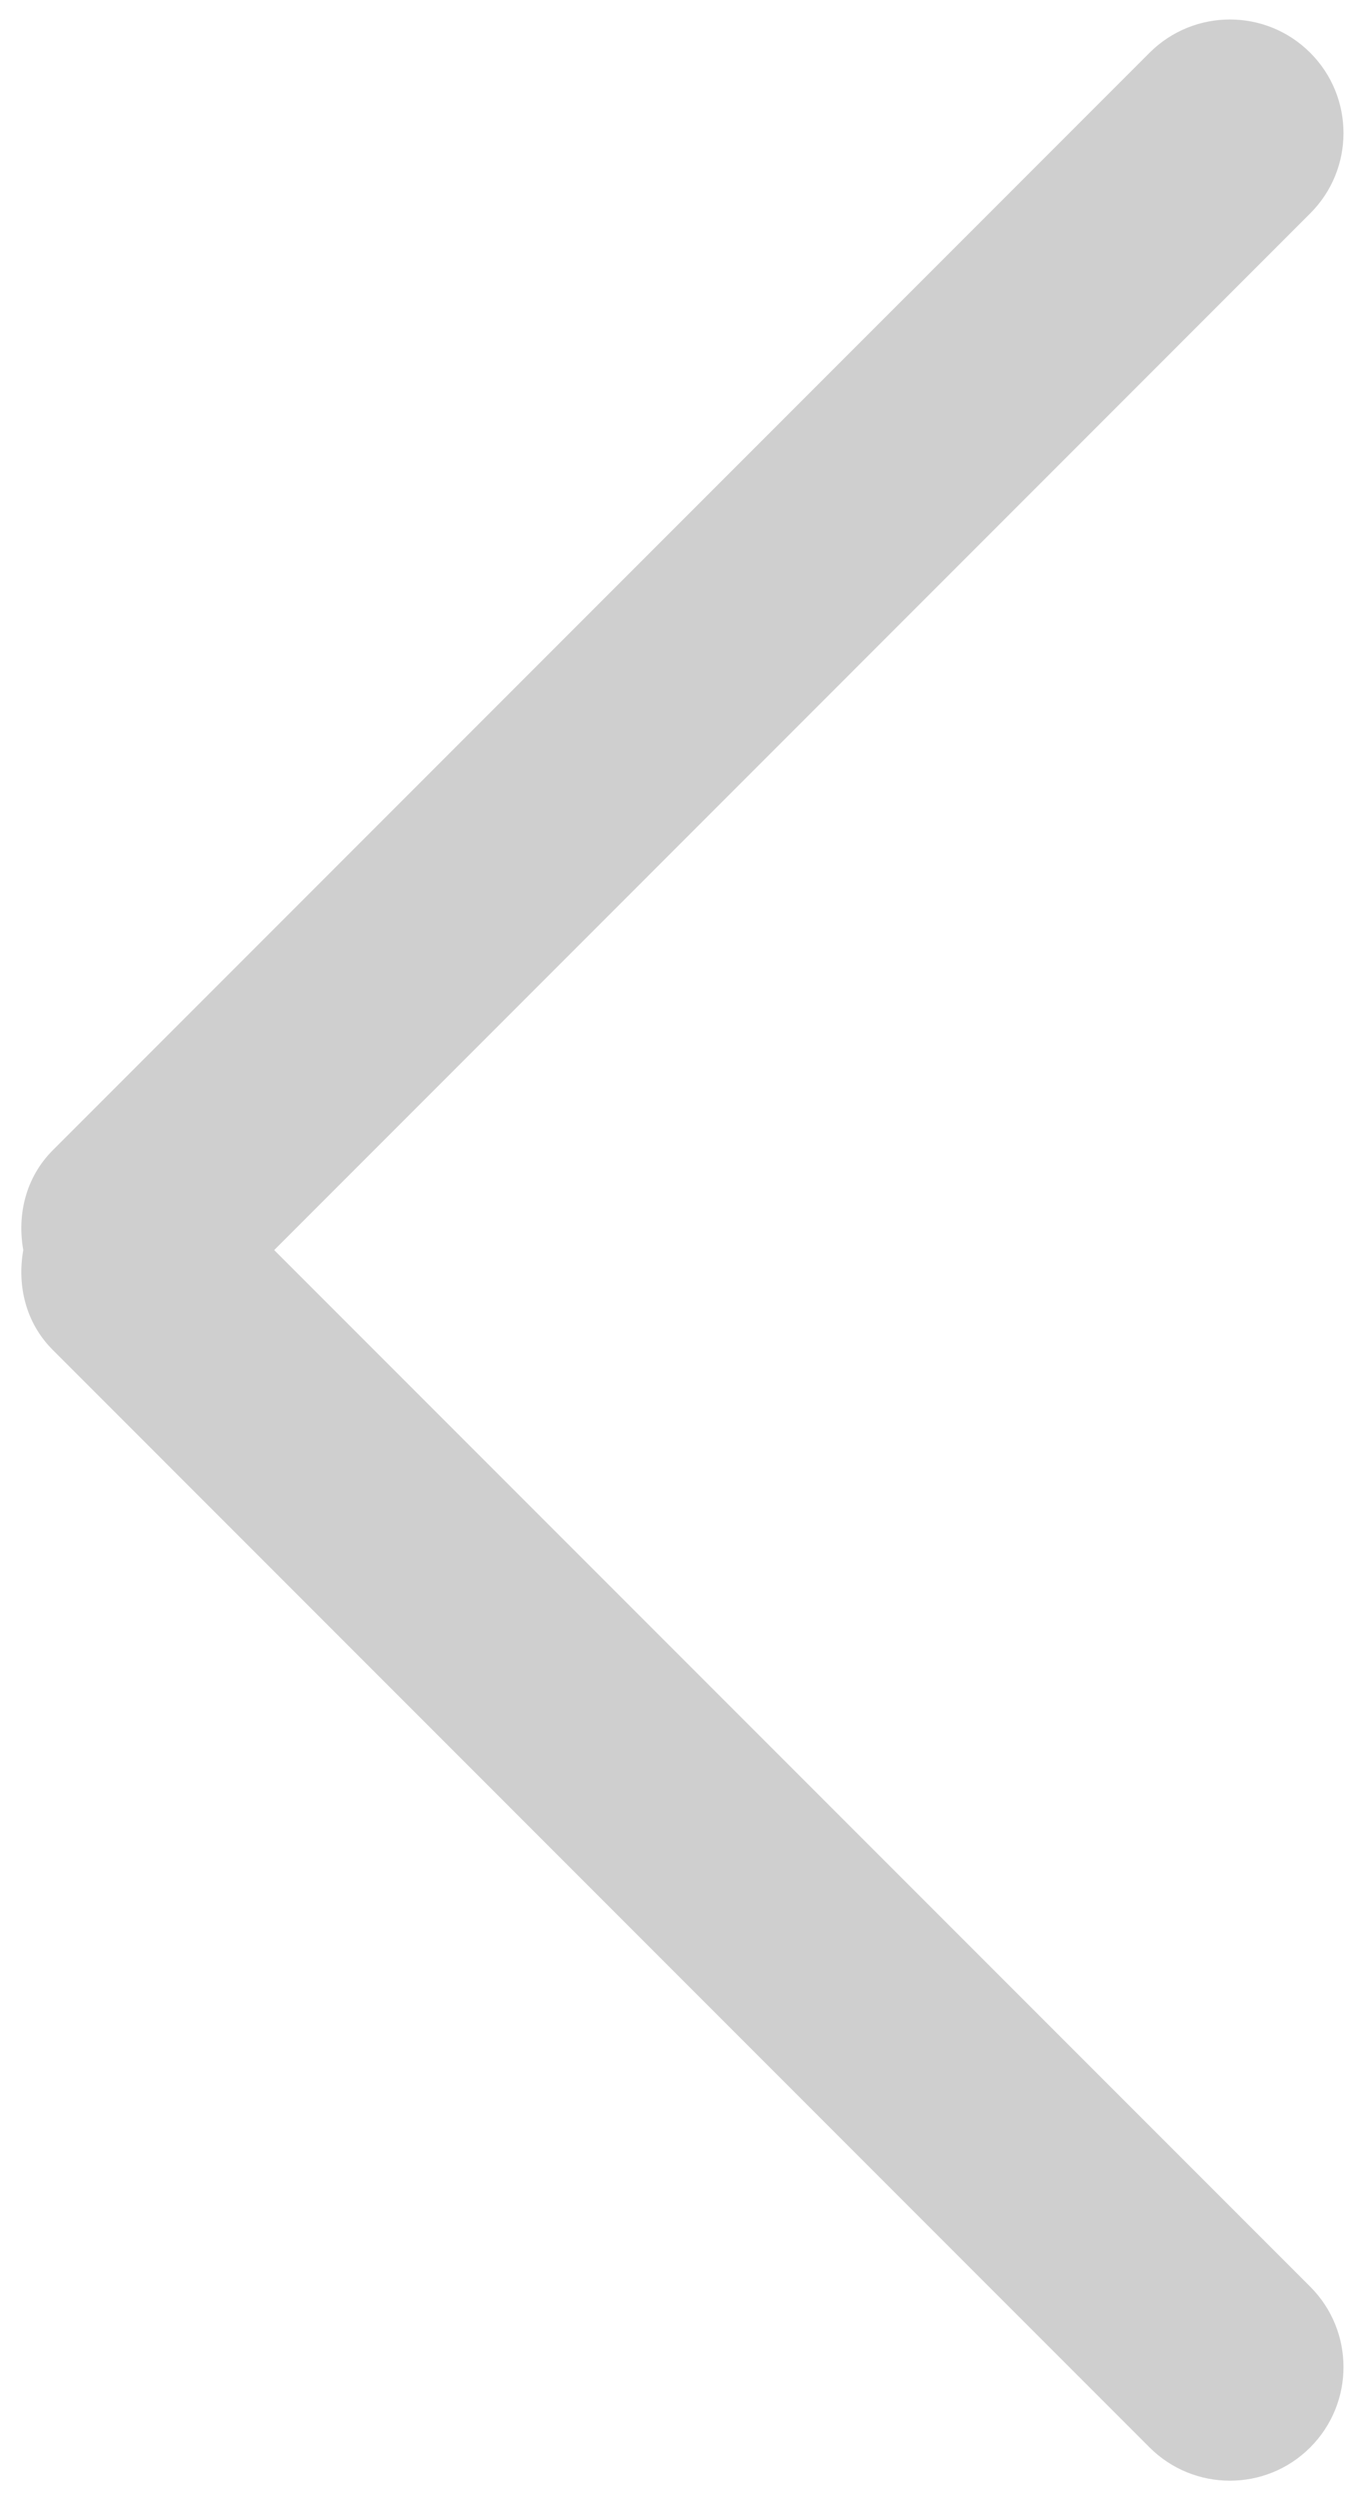 <svg
        xmlns="http://www.w3.org/2000/svg"
        xmlns:xlink="http://www.w3.org/1999/xlink"
        viewBox="0 0 12 22"
        width="12px" height="22px">
    <path fill-rule="evenodd"  fill="rgb(207, 207, 207)"
          d="M11.535,1.878 L2.414,11.000 L11.535,20.121 C11.926,20.512 11.926,21.145 11.535,21.536 C11.145,21.926 10.512,21.926 10.121,21.536 L0.464,11.878 C0.225,11.639 0.150,11.311 0.205,11.000 C0.150,10.690 0.225,10.362 0.464,10.122 L10.121,0.464 C10.512,0.074 11.145,0.074 11.535,0.464 C11.926,0.854 11.926,1.488 11.535,1.878 Z"/>
</svg>
